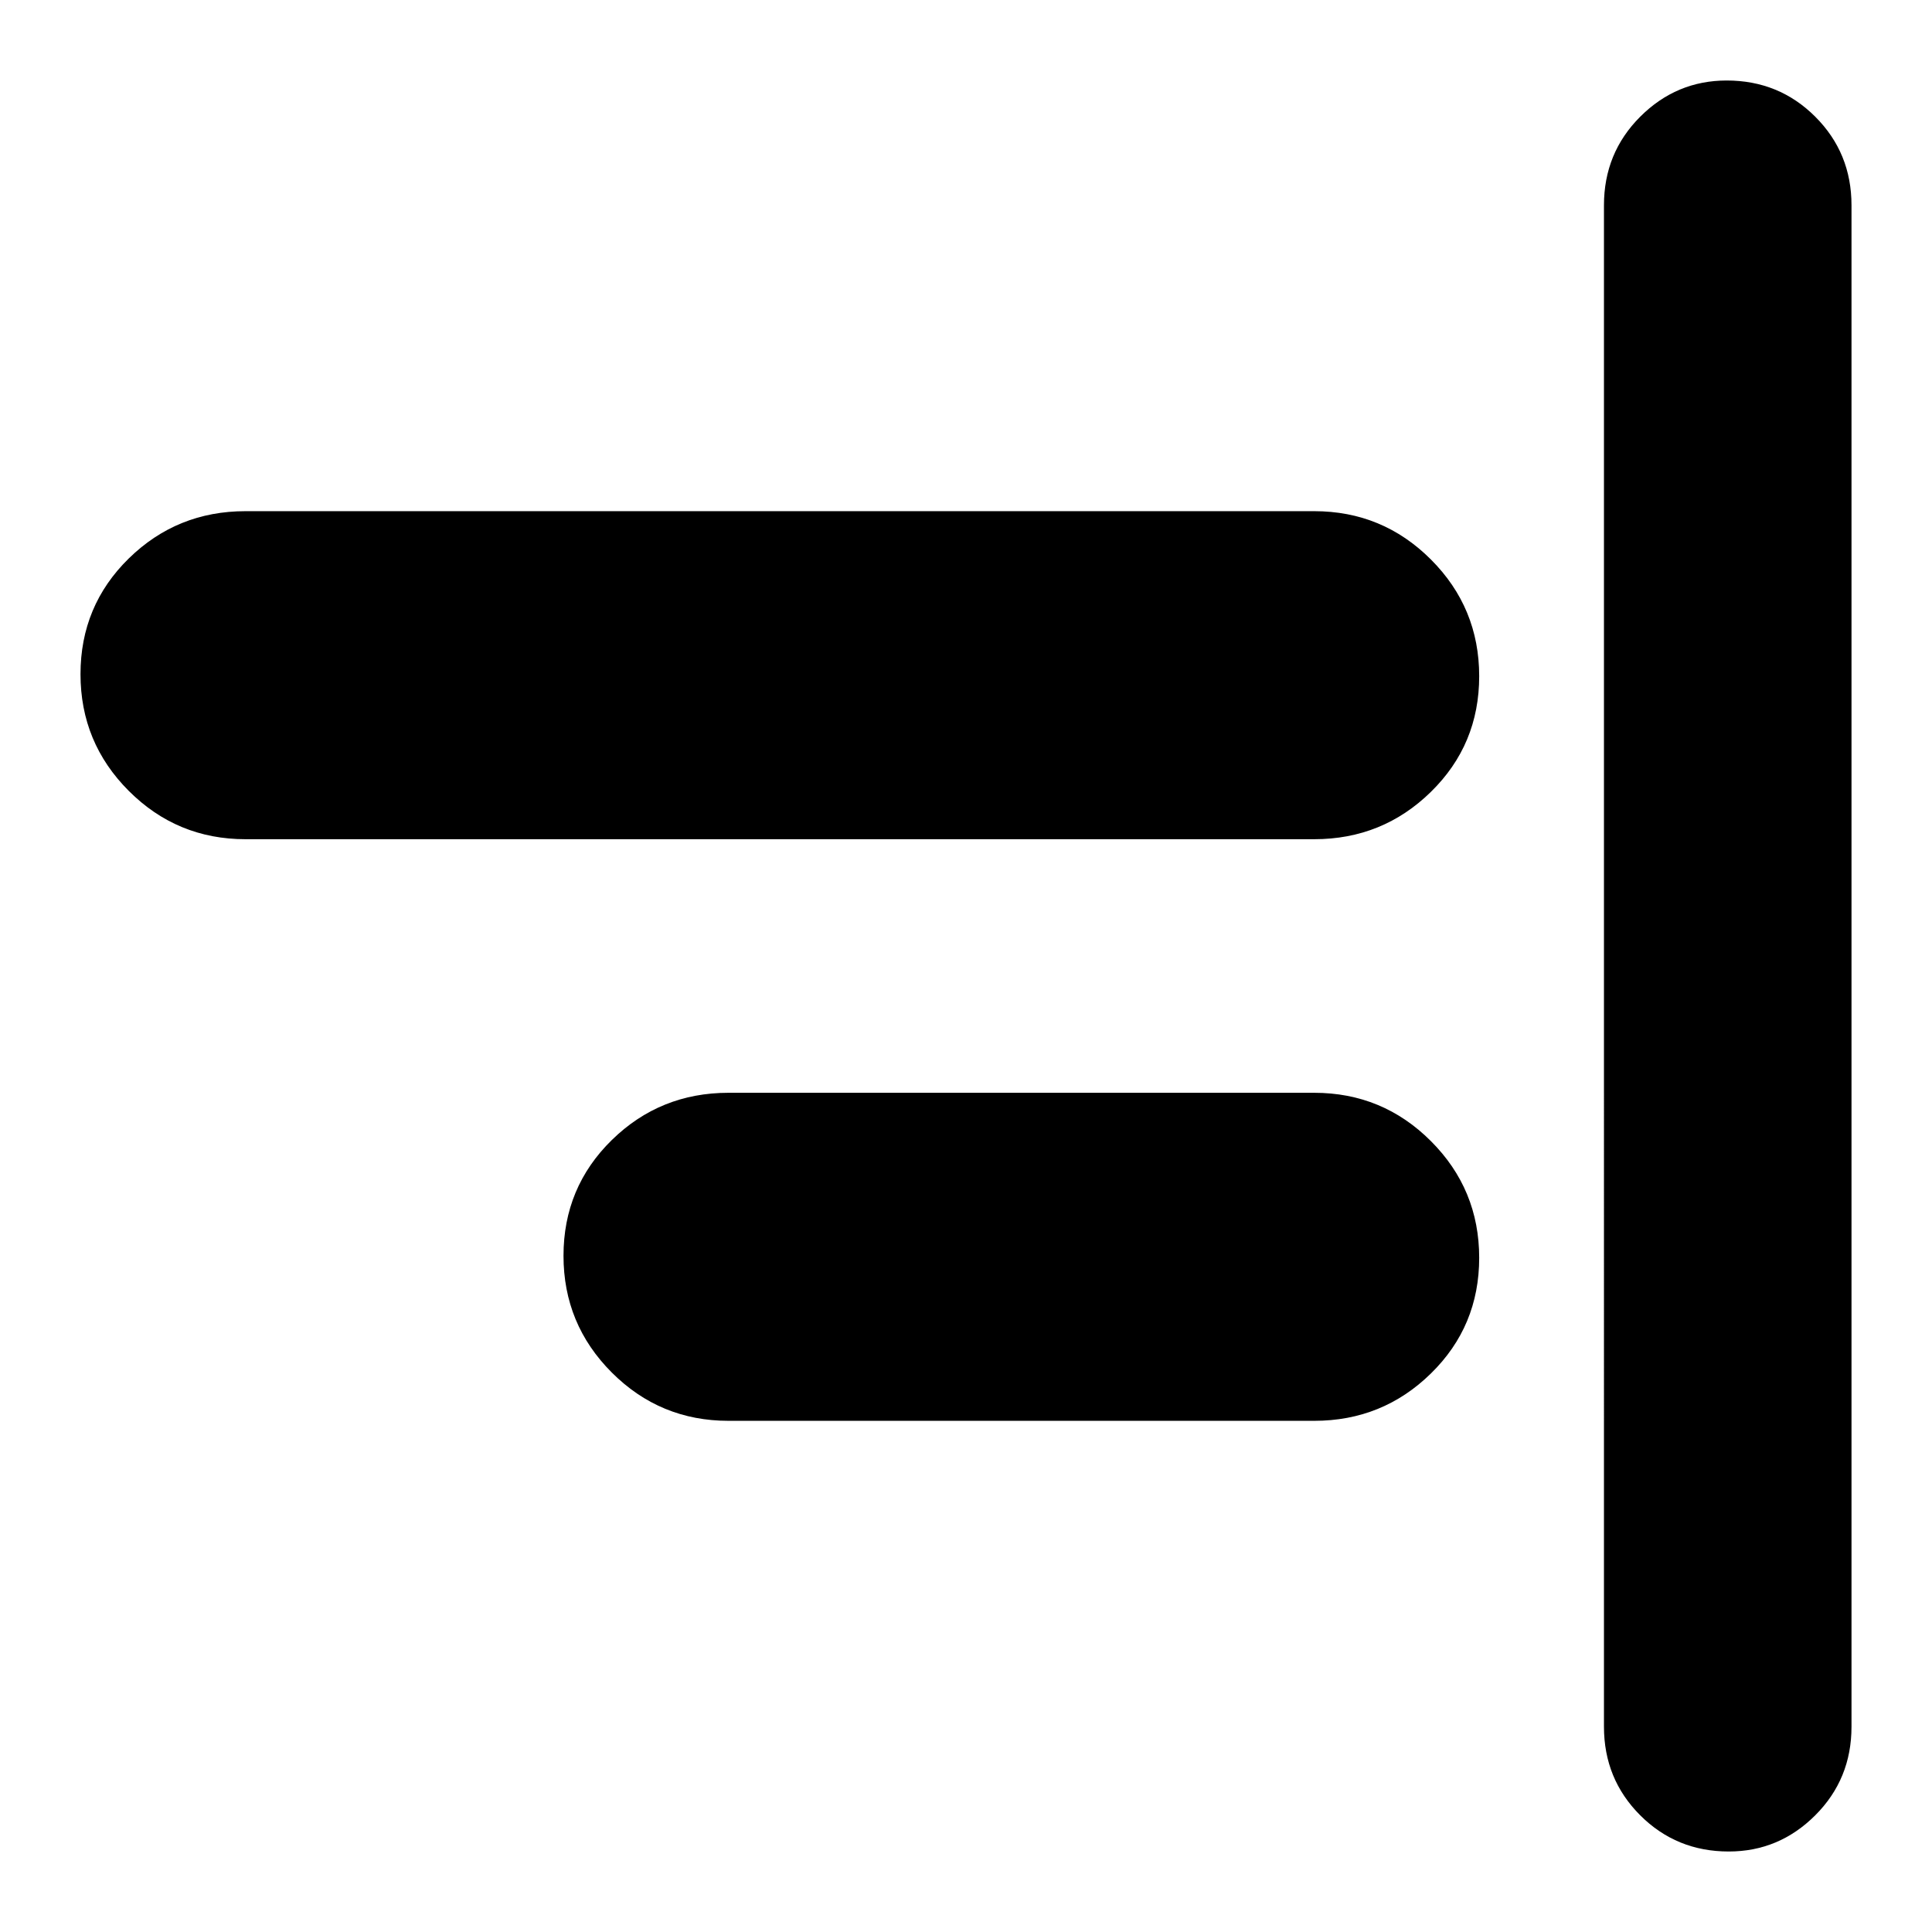 <svg xmlns="http://www.w3.org/2000/svg" height="24" width="24"><path d="M21.475 23q-.65 0-1.1-.45-.45-.45-.45-1.1V2.55q0-.65.45-1.1.45-.45 1.075-.45.65 0 1.1.45.45.45.45 1.1v18.9q0 .65-.45 1.1-.45.45-1.075.45ZM3.05 10.425q-.85 0-1.45-.6T1 8.375q0-.85.6-1.438.6-.587 1.45-.587h13.275q.85 0 1.45.6t.6 1.45q0 .85-.6 1.437-.6.588-1.45.588Zm6 7.225q-.85 0-1.45-.6T7 15.6q0-.85.6-1.438.6-.587 1.45-.587h7.275q.85 0 1.45.6t.6 1.45q0 .85-.6 1.437-.6.588-1.45.588Z"/></svg>